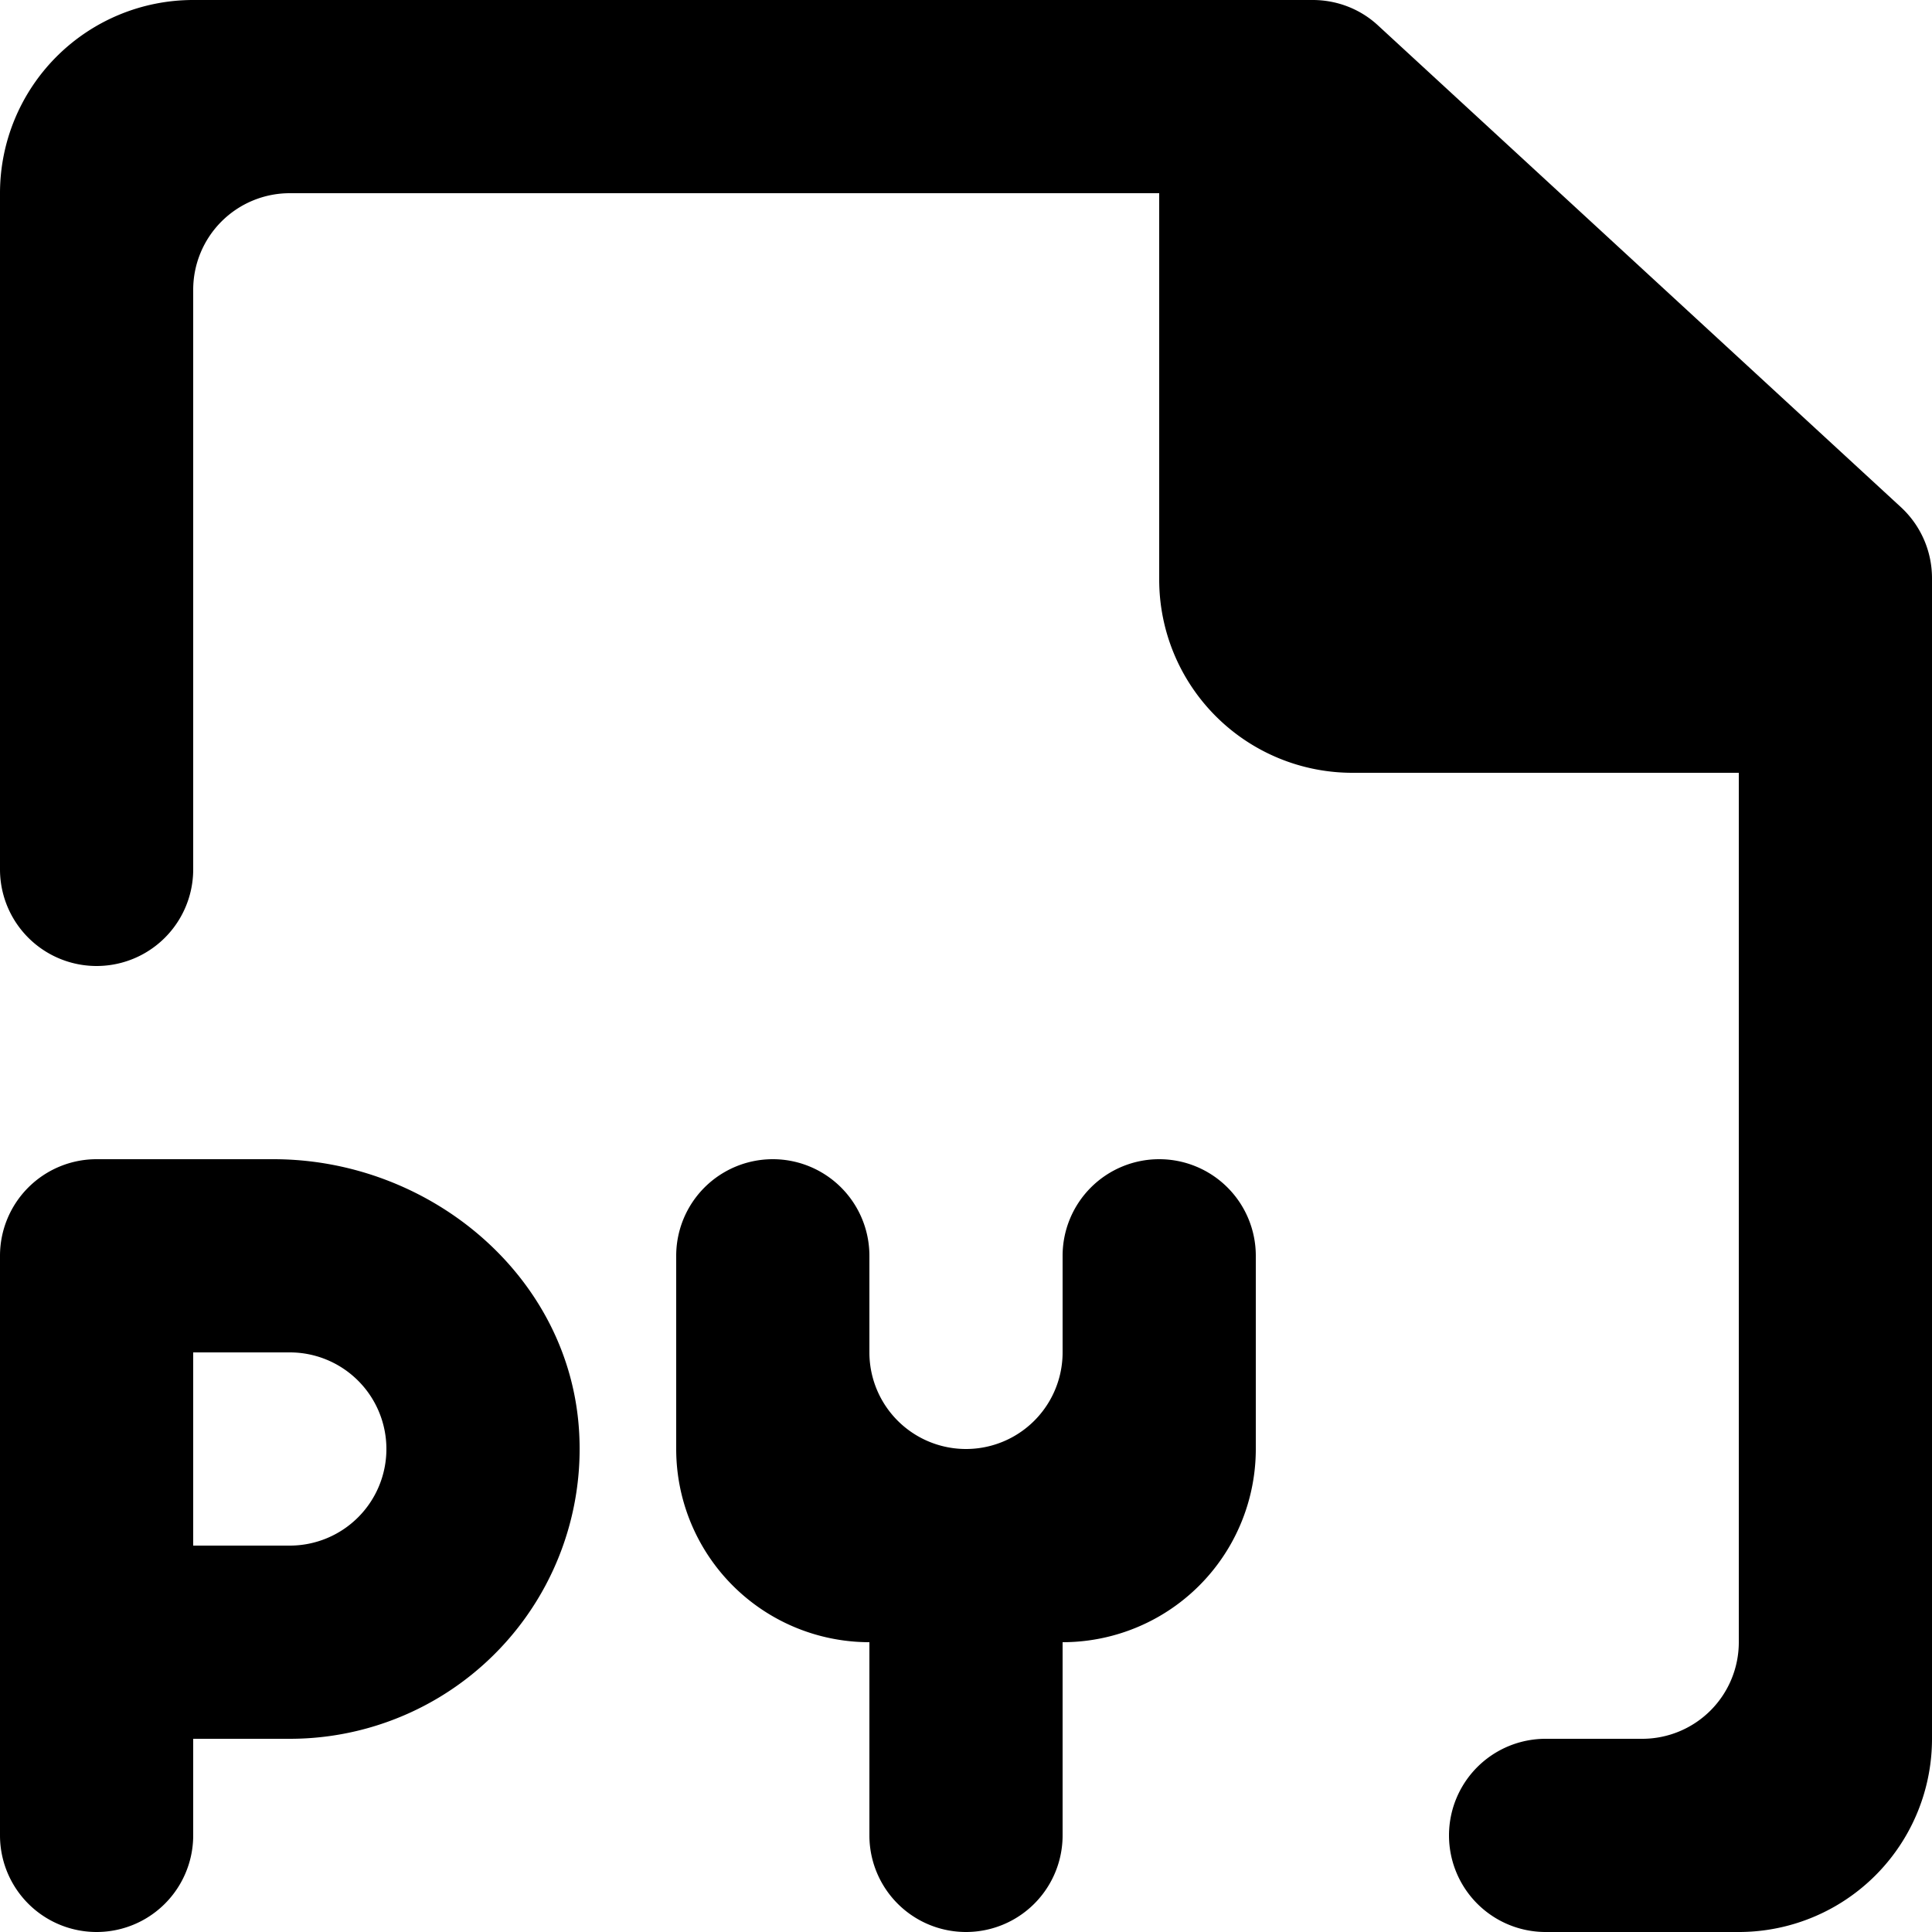 <svg width="20" height="20" xmlns="http://www.w3.org/2000/svg"><path d="M4 15a1 1 0 0 0-1-1H2v2h1a1 1 0 0 0 1-1m1.996-.16A3 3 0 0 1 3 18H2v1a1 1 0 0 1-2 0v-6a1 1 0 0 1 1-1h1.83c1.625 0 3.081 1.216 3.166 2.84M12 12a1 1 0 0 0-1 1v1a1 1 0 0 1-2 0v-1a1 1 0 0 0-2 0v2a2 2 0 0 0 2 2v2a1 1 0 0 0 2 0v-2a2 2 0 0 0 2-2v-2a1 1 0 0 0-1-1m8-6.014V18a2 2 0 0 1-2 2h-2a1 1 0 0 1 0-2h1a1 1 0 0 0 1-1V8h-4a2 2 0 0 1-2-2V2H3a1 1 0 0 0-1 1v6a1 1 0 0 1-2 0V2a2 2 0 0 1 2-2h11.589c.251 0 .493.093.677.264l5.412 4.986a1 1 0 0 1 .322.735" fill="#000" fill-rule="evenodd"/></svg>